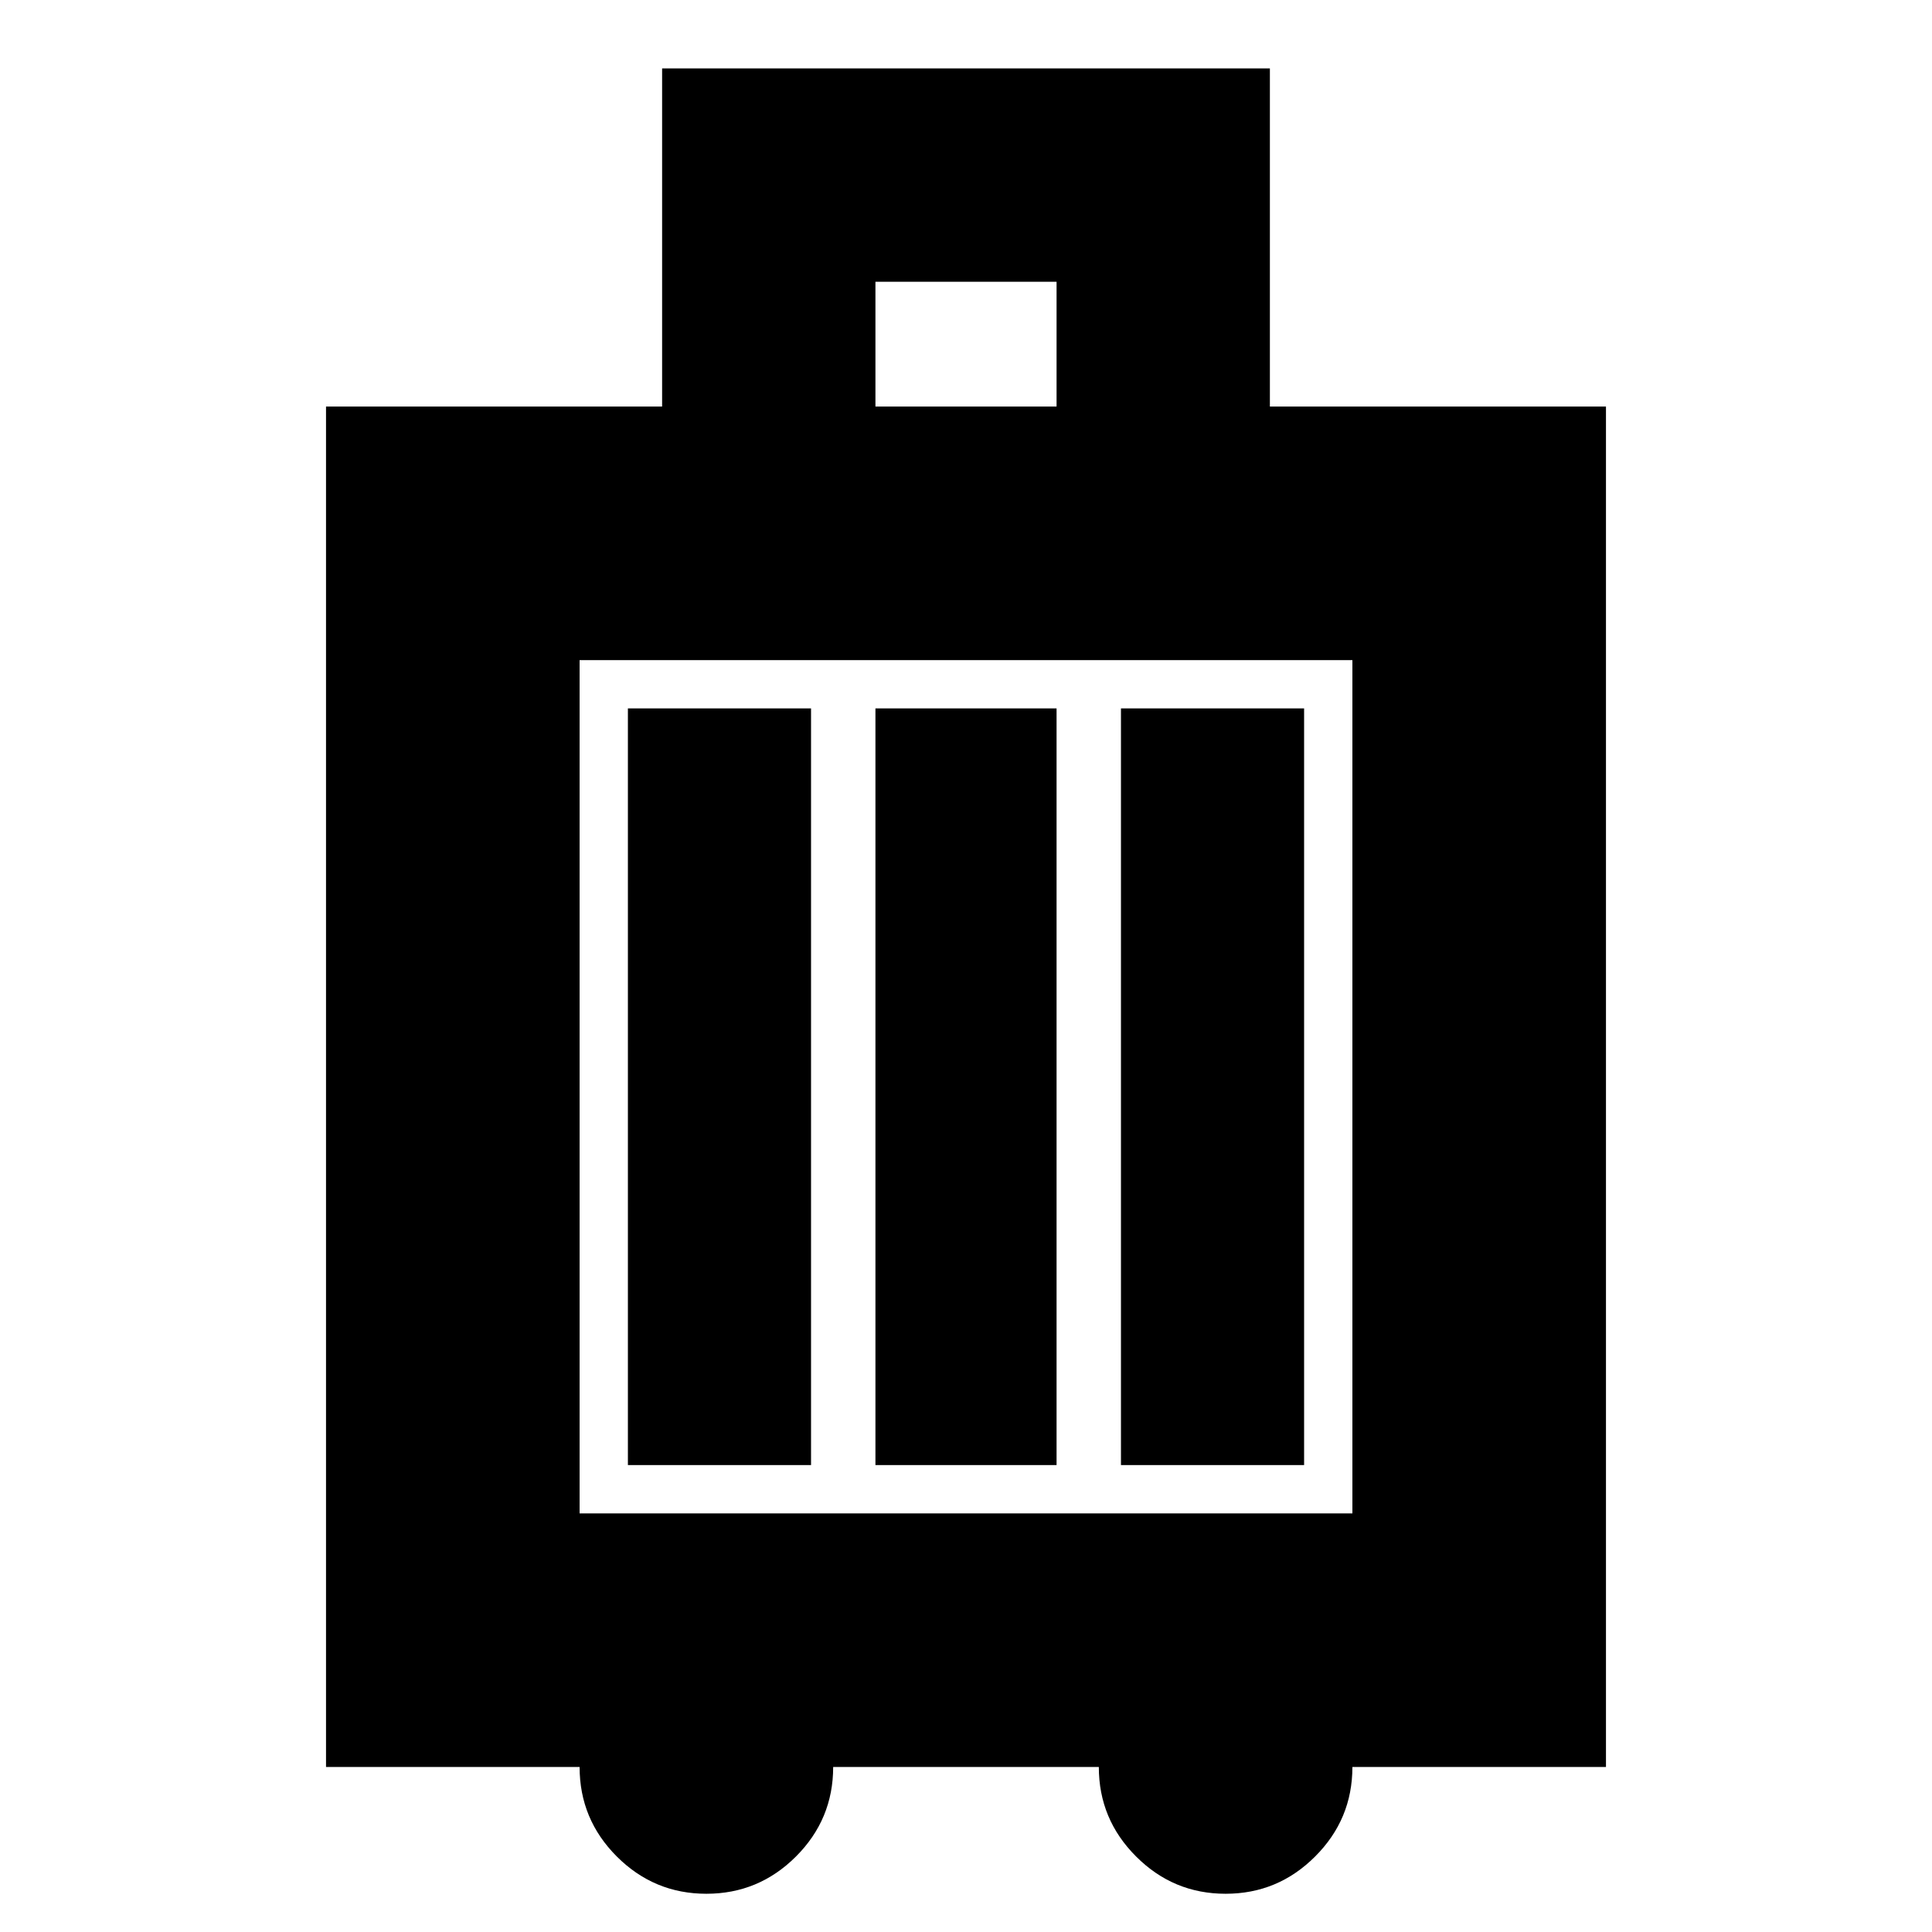 <svg xmlns="http://www.w3.org/2000/svg" height="24" width="24"><path d="M4.05 21.95V5.05h4.175V.85h7.55v4.2h4.175v16.9H16.8q0 .65-.463 1.112-.462.463-1.112.463-.65 0-1.112-.463-.463-.462-.463-1.112h-3.3q0 .65-.462 1.112-.463.463-1.113.463-.65 0-1.113-.463Q7.2 22.6 7.2 21.95Zm6.825-16.9h2.25V3.5h-2.25ZM7.2 18.8h9.6V8.2H7.2Zm.6-.6h2.275V8.8H7.8Zm3.075 0h2.25V8.8h-2.25Zm3.05 0H16.2V8.8h-2.275Zm-6.725.6V8.2Z"/></svg>